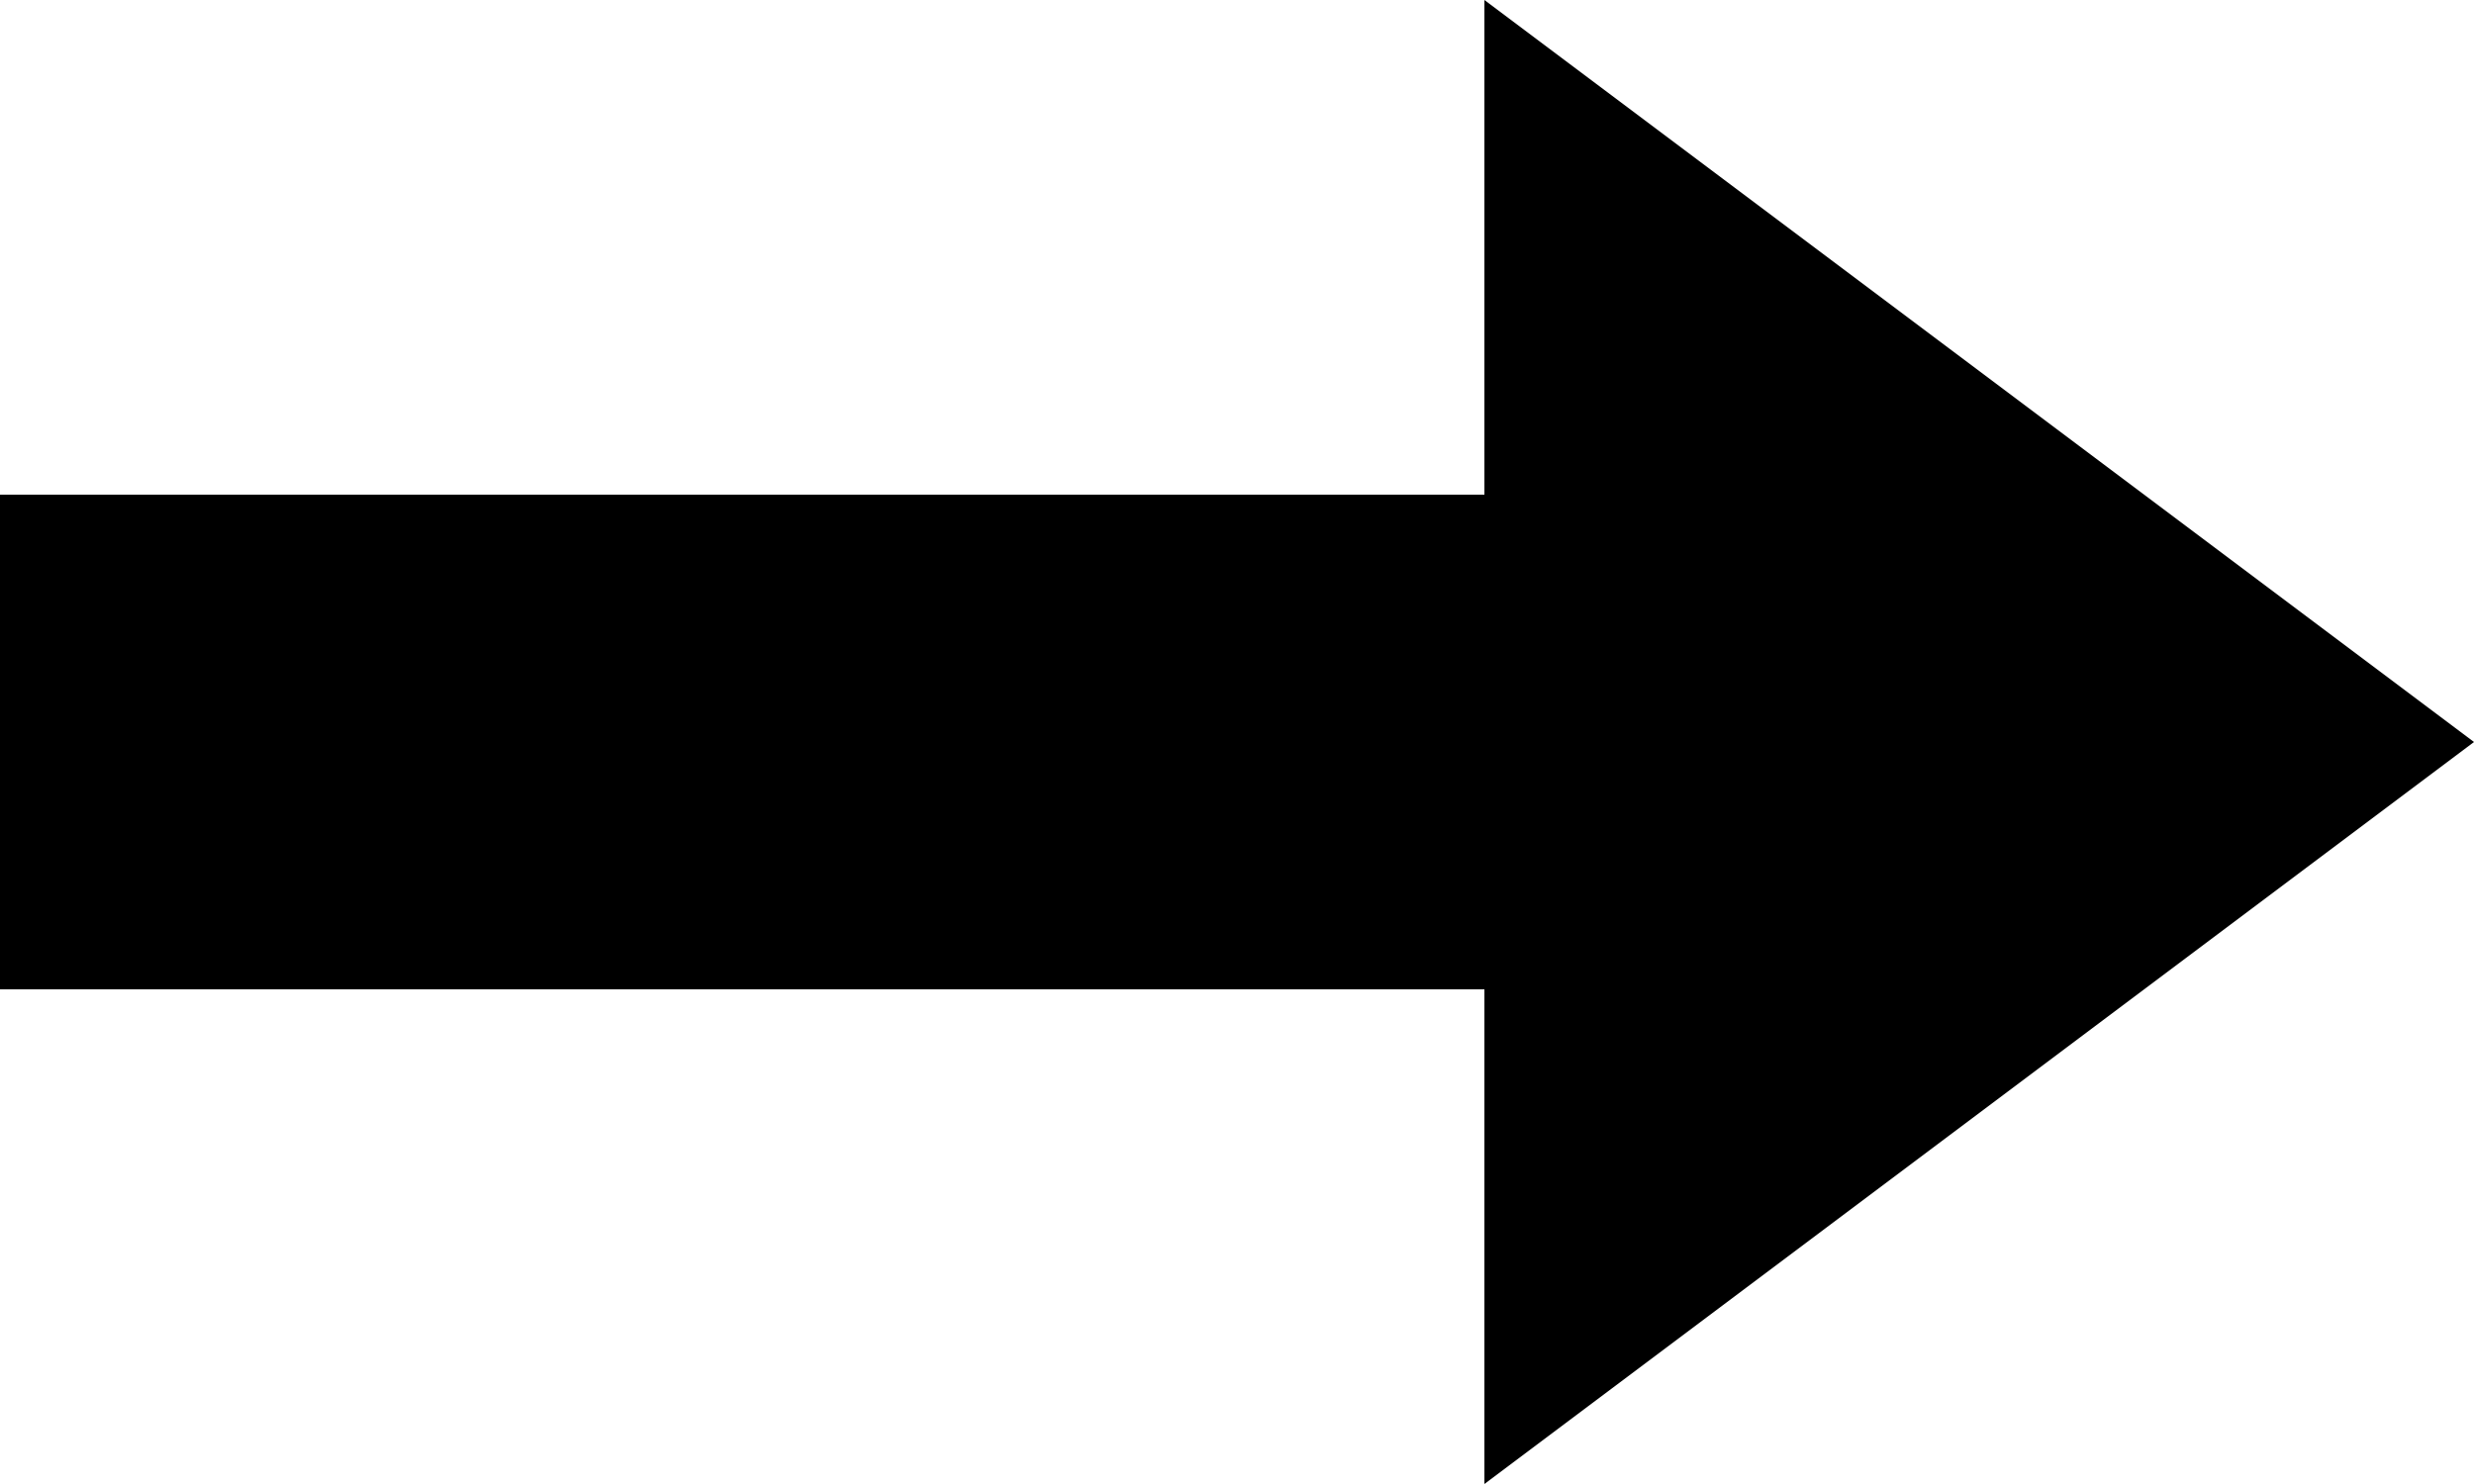 <?xml version="1.0" encoding="UTF-8" standalone="no"?>

<svg
   viewBox="0 0 10 6"
   version="1.1"
   xmlns="http://www.w3.org/2000/svg">
    <g>
        <path d="M 0 2 L 6 2 L 6 0 L 10 3 L 6 6 L 6 4 L 0 4 z" />
    </g>
</svg>